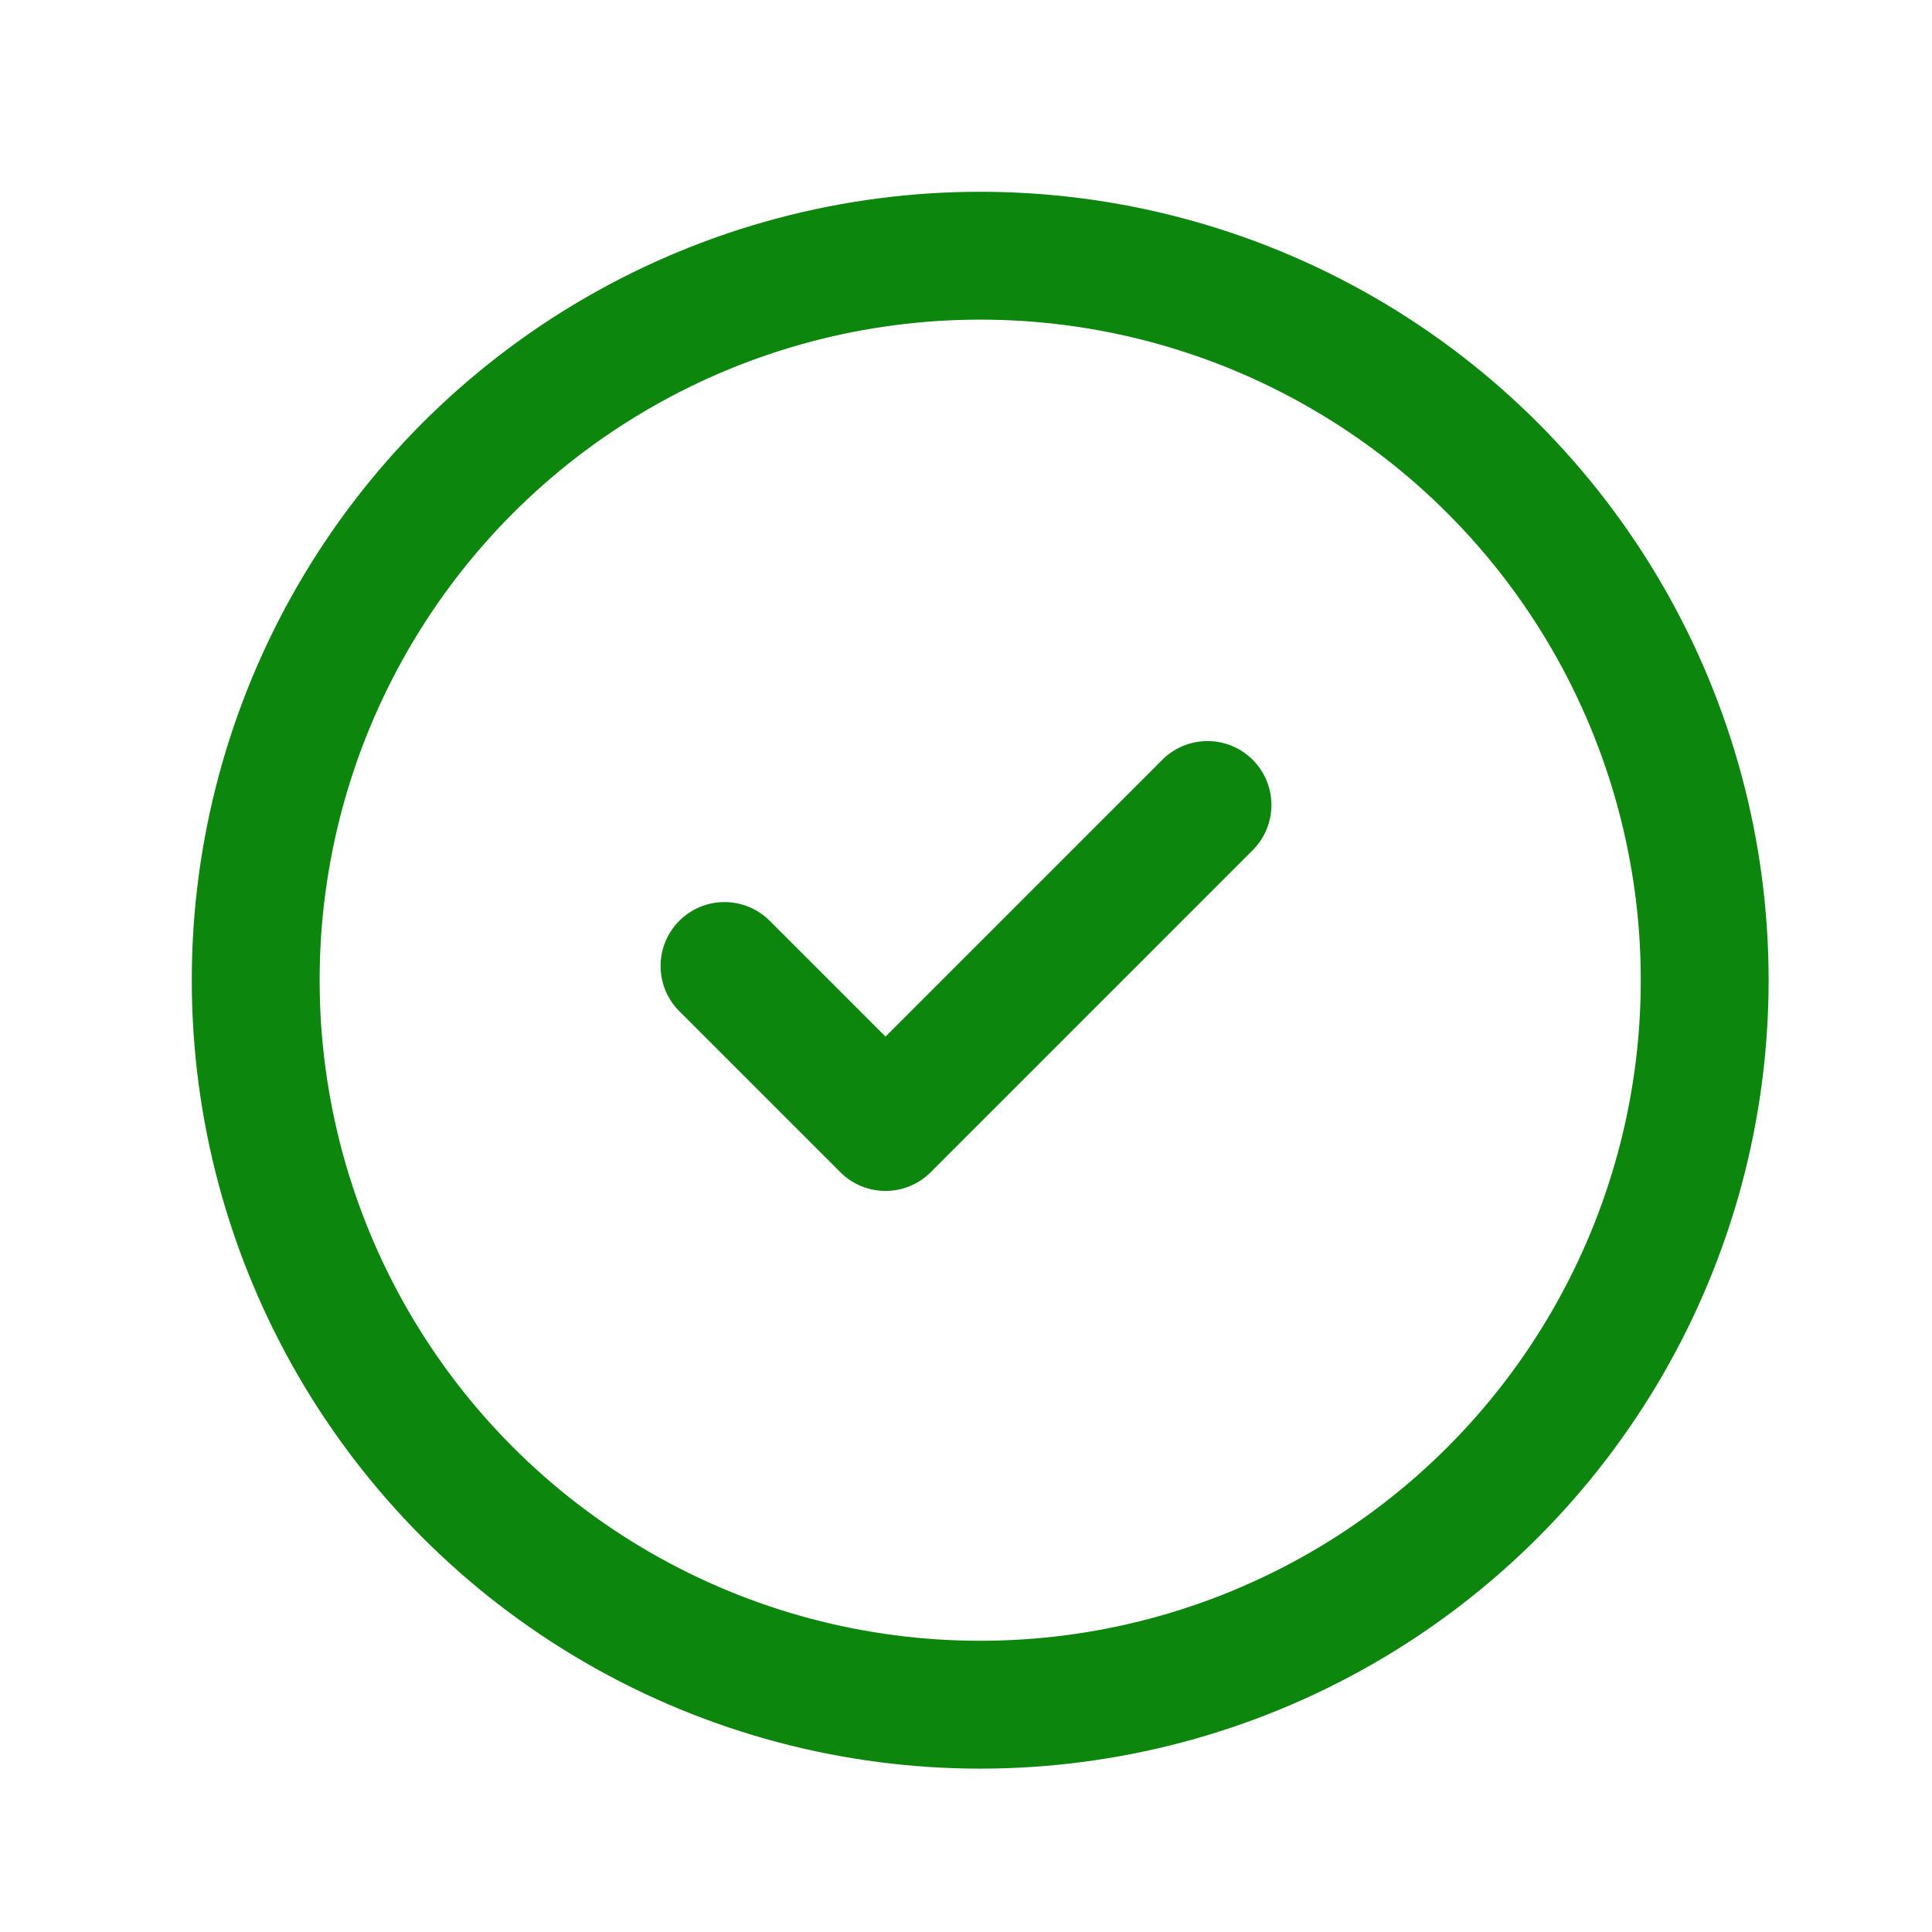 <svg xmlns="http://www.w3.org/2000/svg" width="68" height="68" viewBox="0 0 68 68"><path d="M0,0H68V68H0Z" fill="none"/><circle cx="25.5" cy="25.5" r="25.5" transform="translate(9 9)" fill="none" stroke="#0d860d" stroke-linecap="round" stroke-linejoin="round" stroke-width="4.5"/><path d="M9,15.667l5.667,5.667L26,10" transform="translate(16.5 18.333)" fill="none" stroke="#0d860d" stroke-linecap="round" stroke-linejoin="round" stroke-width="4.5"/></svg>
